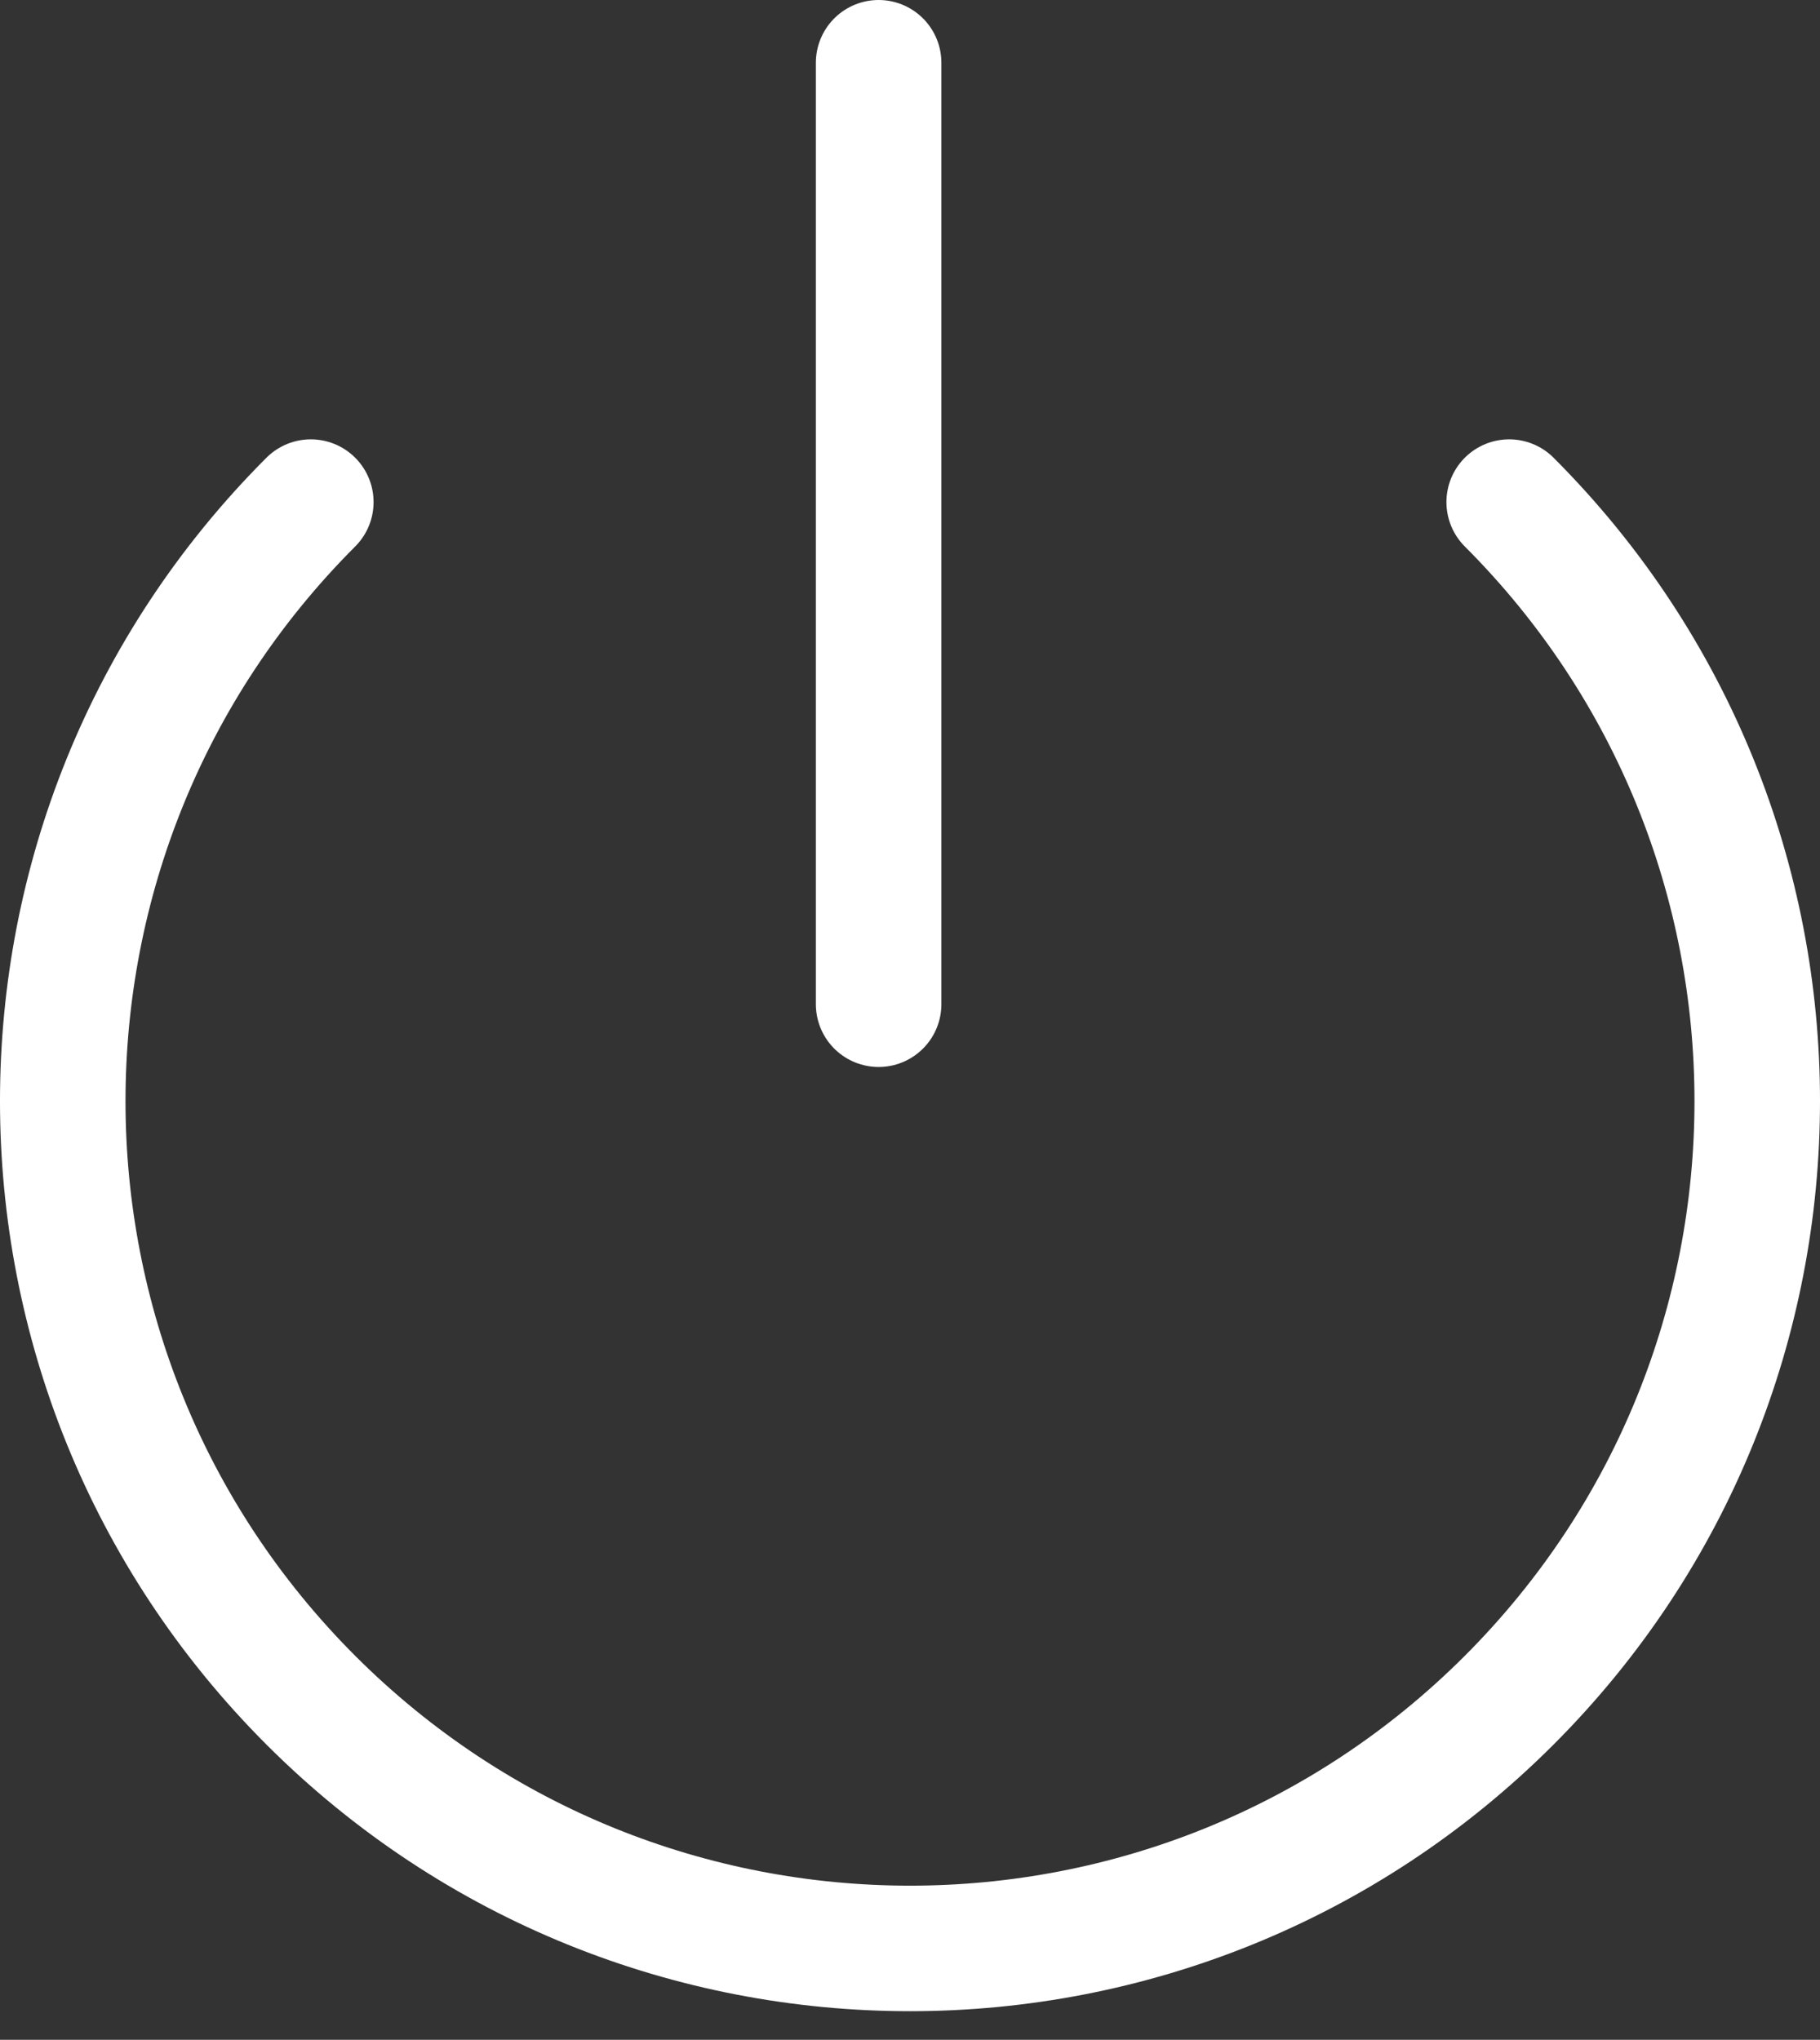 <svg xmlns="http://www.w3.org/2000/svg" width="58" height="65" viewBox="0 0 58 65">
    <rect x="0" y="0" width="58" height="65" fill="#333333" stroke="none"/>
    <g fill="none" fill-rule="evenodd" stroke="#FFF" stroke-linecap="round" stroke-linejoin="round" stroke-width="4">
        <path d="M48.095 16c10.542 10.545 10.54 27.639-.004 38.182-10.544 10.542-27.638 10.542-38.182 0C-.635 43.639-.637 26.545 9.905 16M28 2v30"/>
    </g>
</svg>
